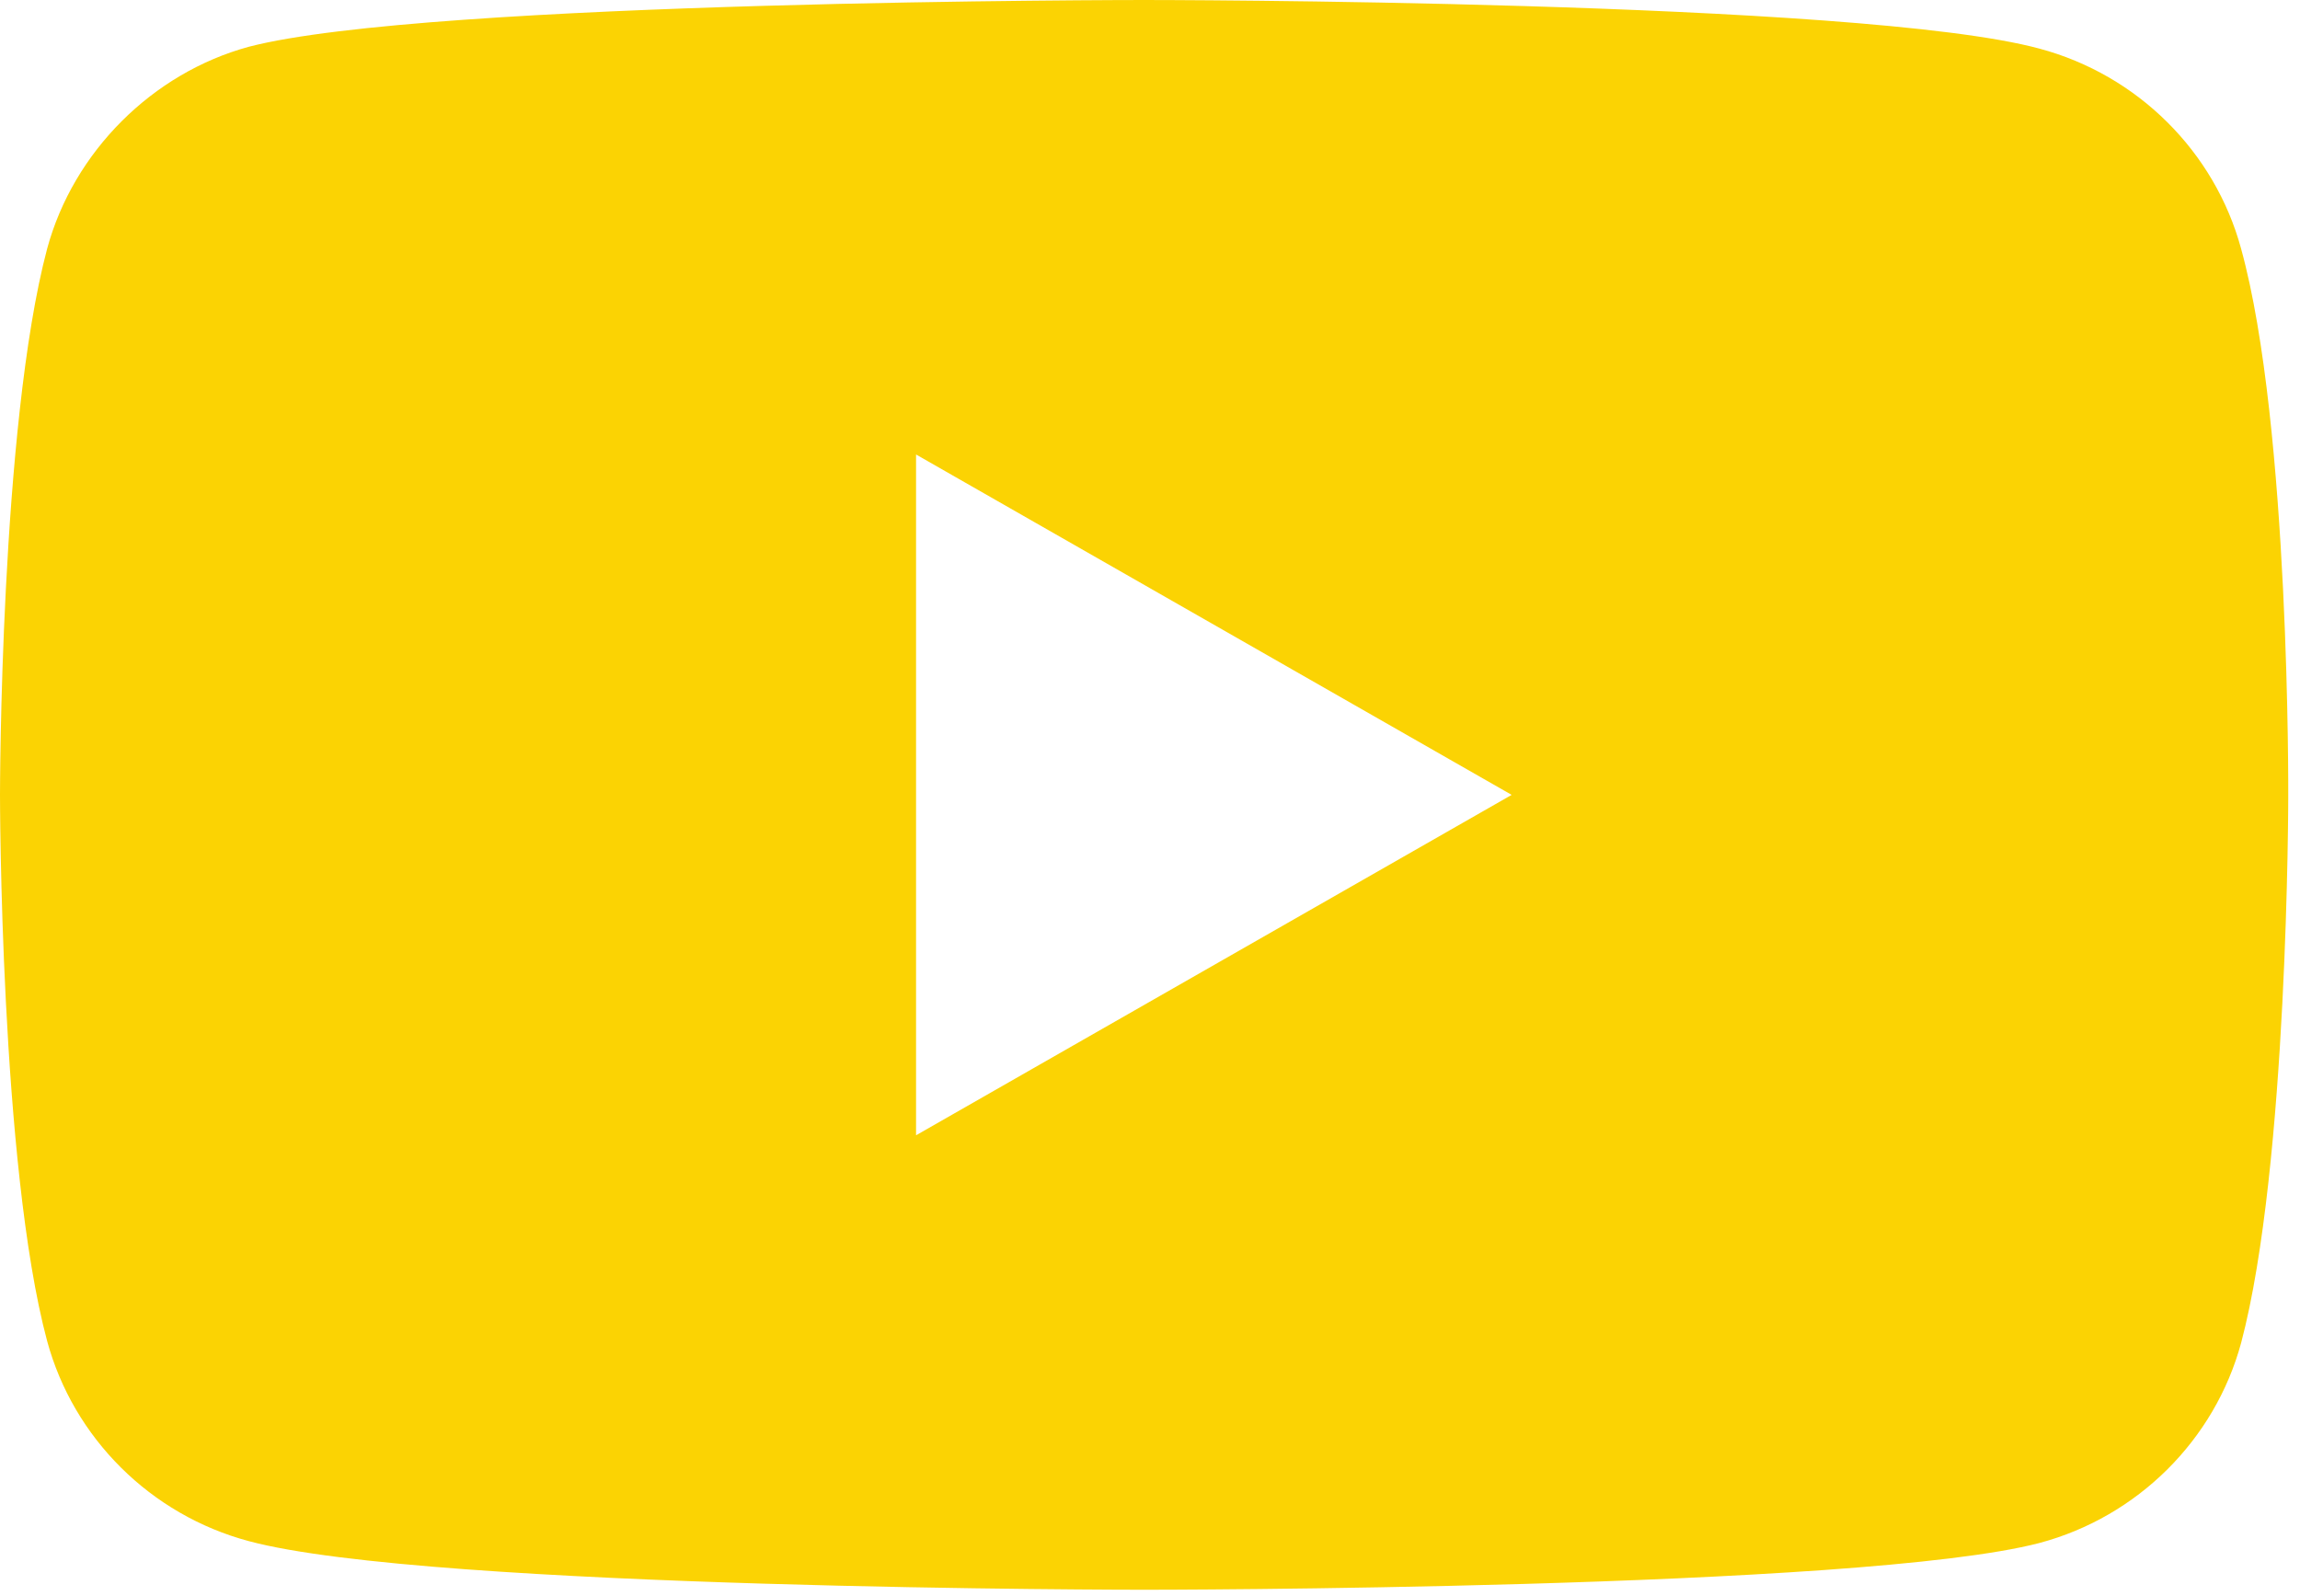 <svg width="98" height="68" viewBox="0 0 98 68" fill="none" xmlns="http://www.w3.org/2000/svg">
<path d="M95.491 10.601C94.367 6.455 91.074 3.188 86.898 2.072C79.268 0 48.749 0 48.749 0C48.749 0 18.231 0 10.601 1.993C6.505 3.108 3.131 6.456 2.008 10.601C0 18.172 0 33.873 0 33.873C0 33.873 0 49.654 2.008 57.146C3.133 61.29 6.425 64.558 10.602 65.674C18.311 67.746 48.75 67.746 48.75 67.746C48.75 67.746 79.268 67.746 86.898 65.753C91.075 64.638 94.367 61.37 95.492 57.225C97.499 49.654 97.499 33.953 97.499 33.953C97.499 33.953 97.58 18.172 95.491 10.601ZM39.032 48.379V19.368L64.41 33.873L39.032 48.379Z" fill="#FBD303"/>
</svg>
